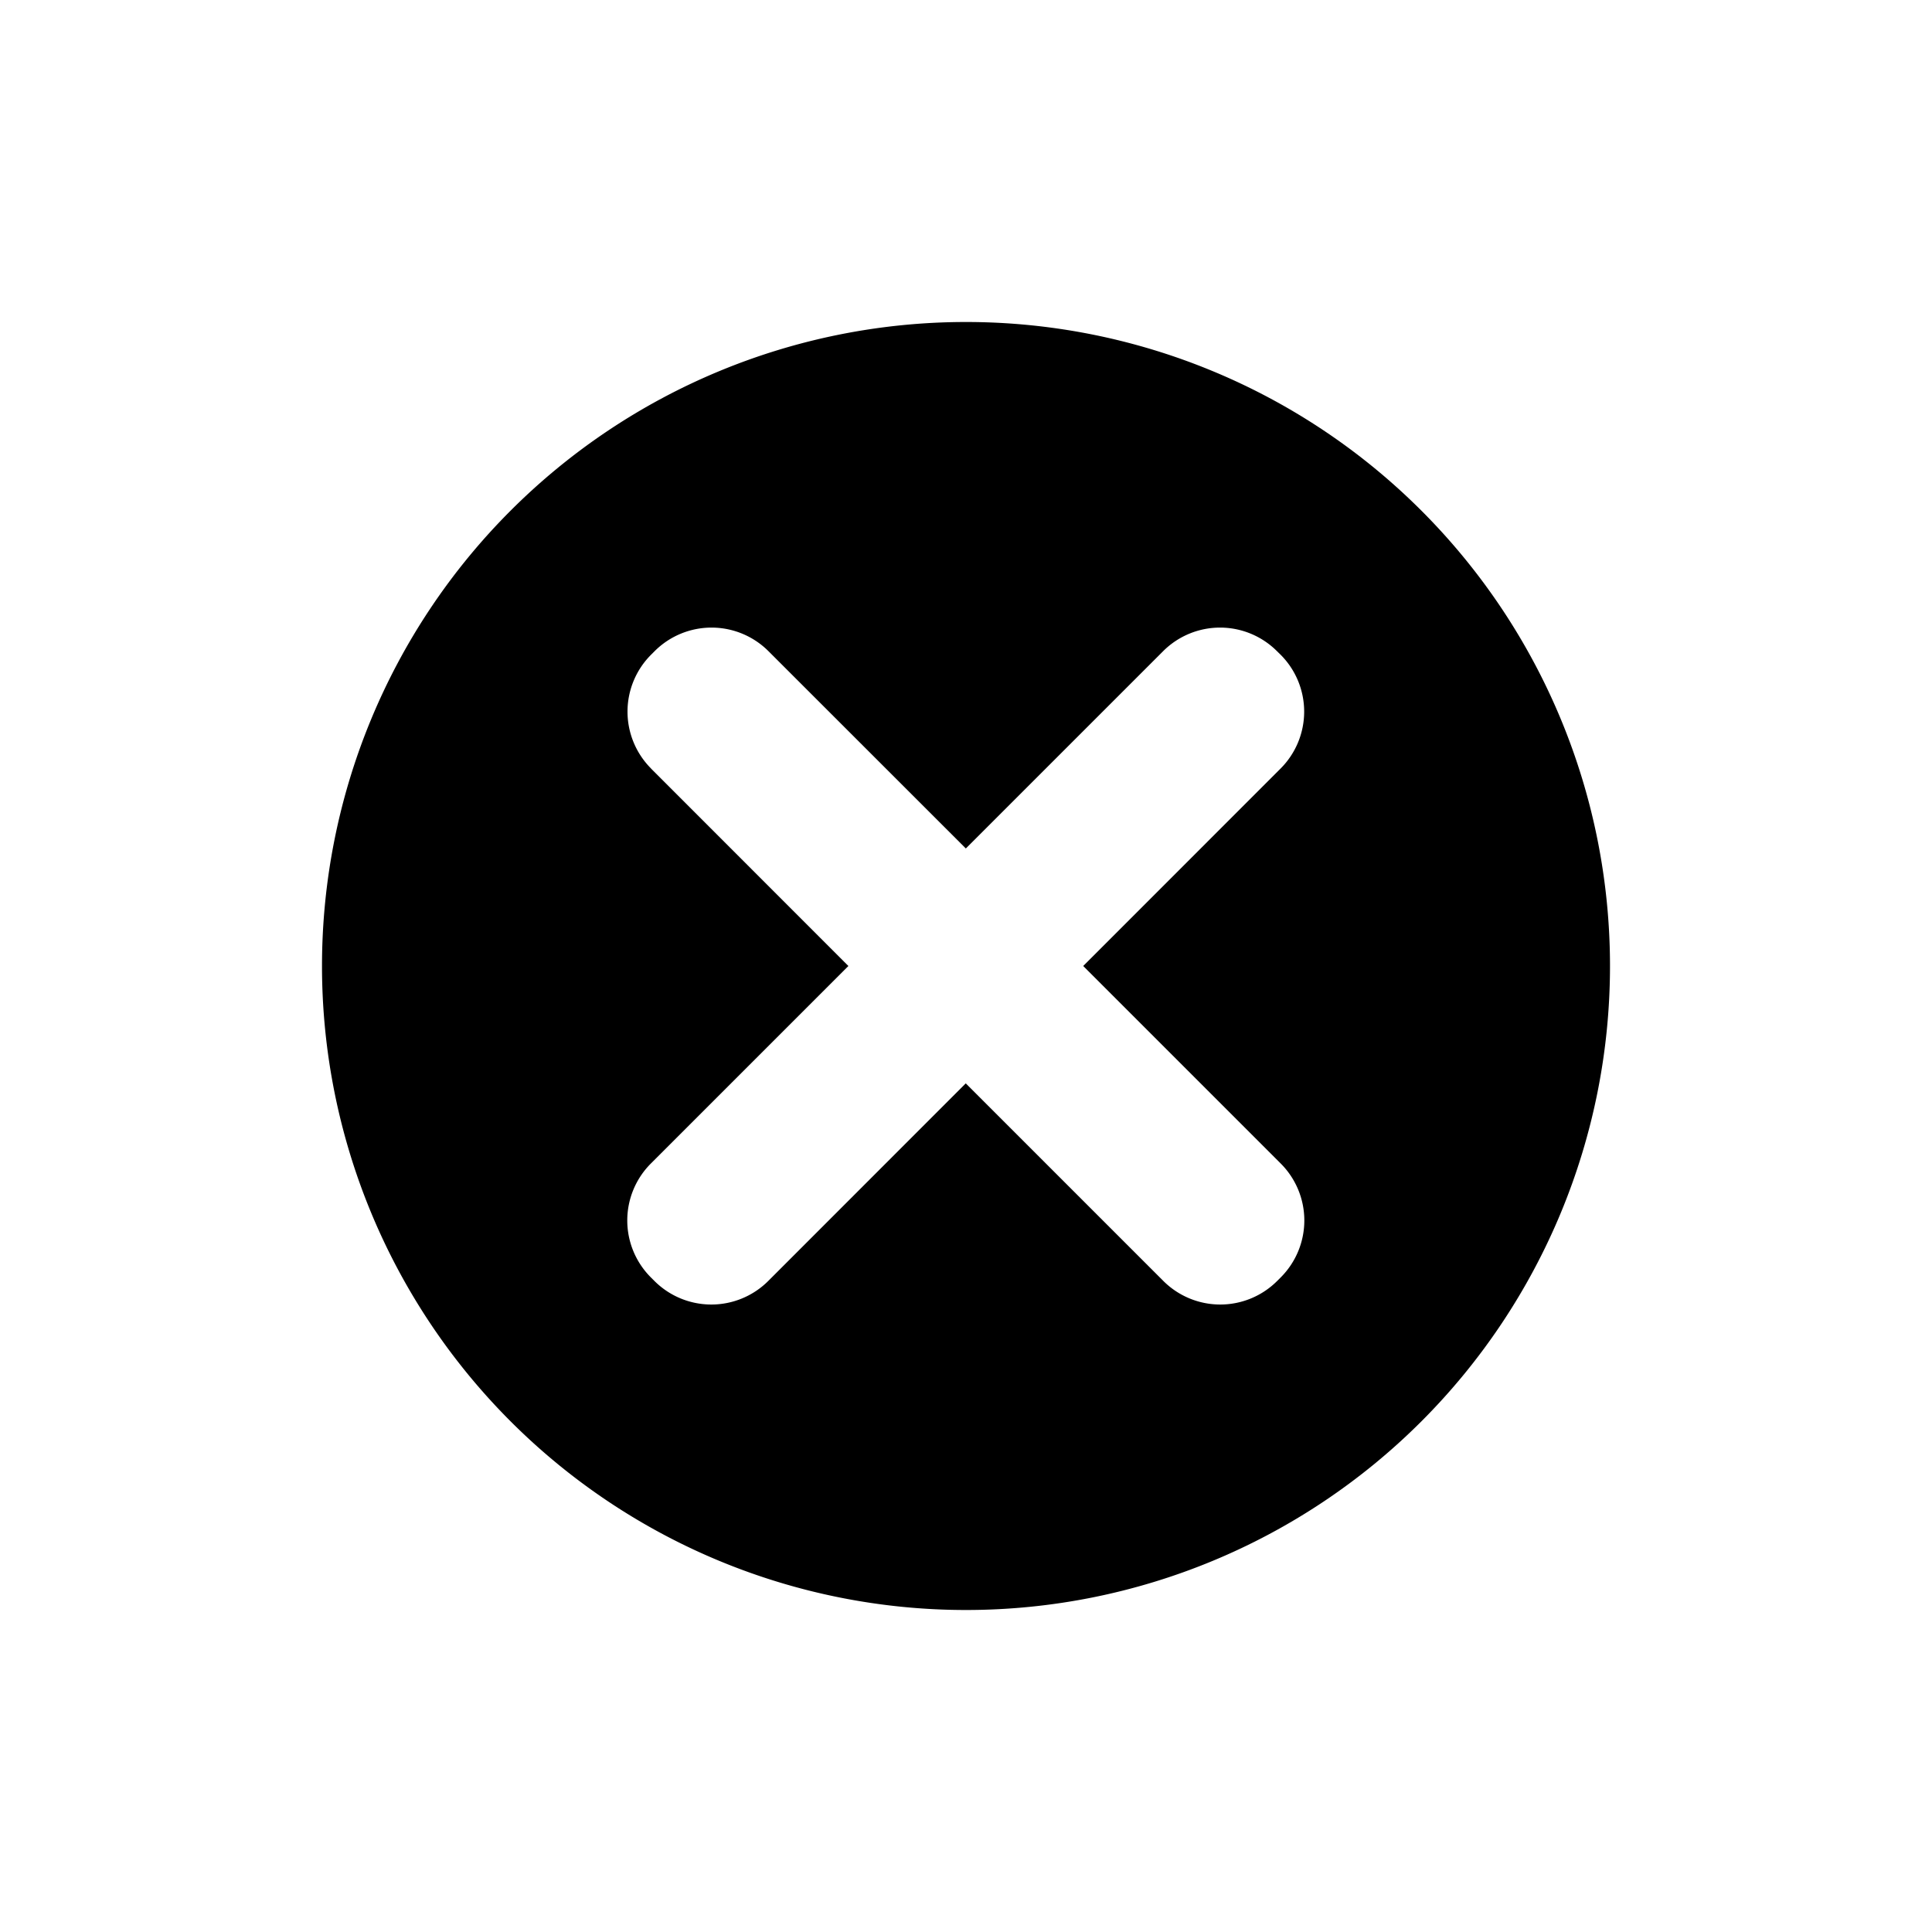<svg viewBox="0 0 24 24" fill="none" xmlns="http://www.w3.org/2000/svg"><path fill-rule="evenodd" clip-rule="evenodd" d="M12 4a8 8 0 1 0 0 16 8 8 0 0 0 0-16ZM8.088 9.547a1 1 0 0 1 0-1.414l.044-.044a1 1 0 0 1 1.414 0l2.452 2.451 2.451-2.451a1 1 0 0 1 1.414 0l.045.044a1 1 0 0 1 0 1.414L13.456 12l2.454 2.454a1 1 0 0 1 0 1.414l-.044.044a1 1 0 0 1-1.415 0l-2.454-2.454-2.453 2.454a1 1 0 0 1-1.415 0l-.044-.044a1 1 0 0 1 0-1.414L10.539 12 8.088 9.548Z" fill="currentColor"/></svg>